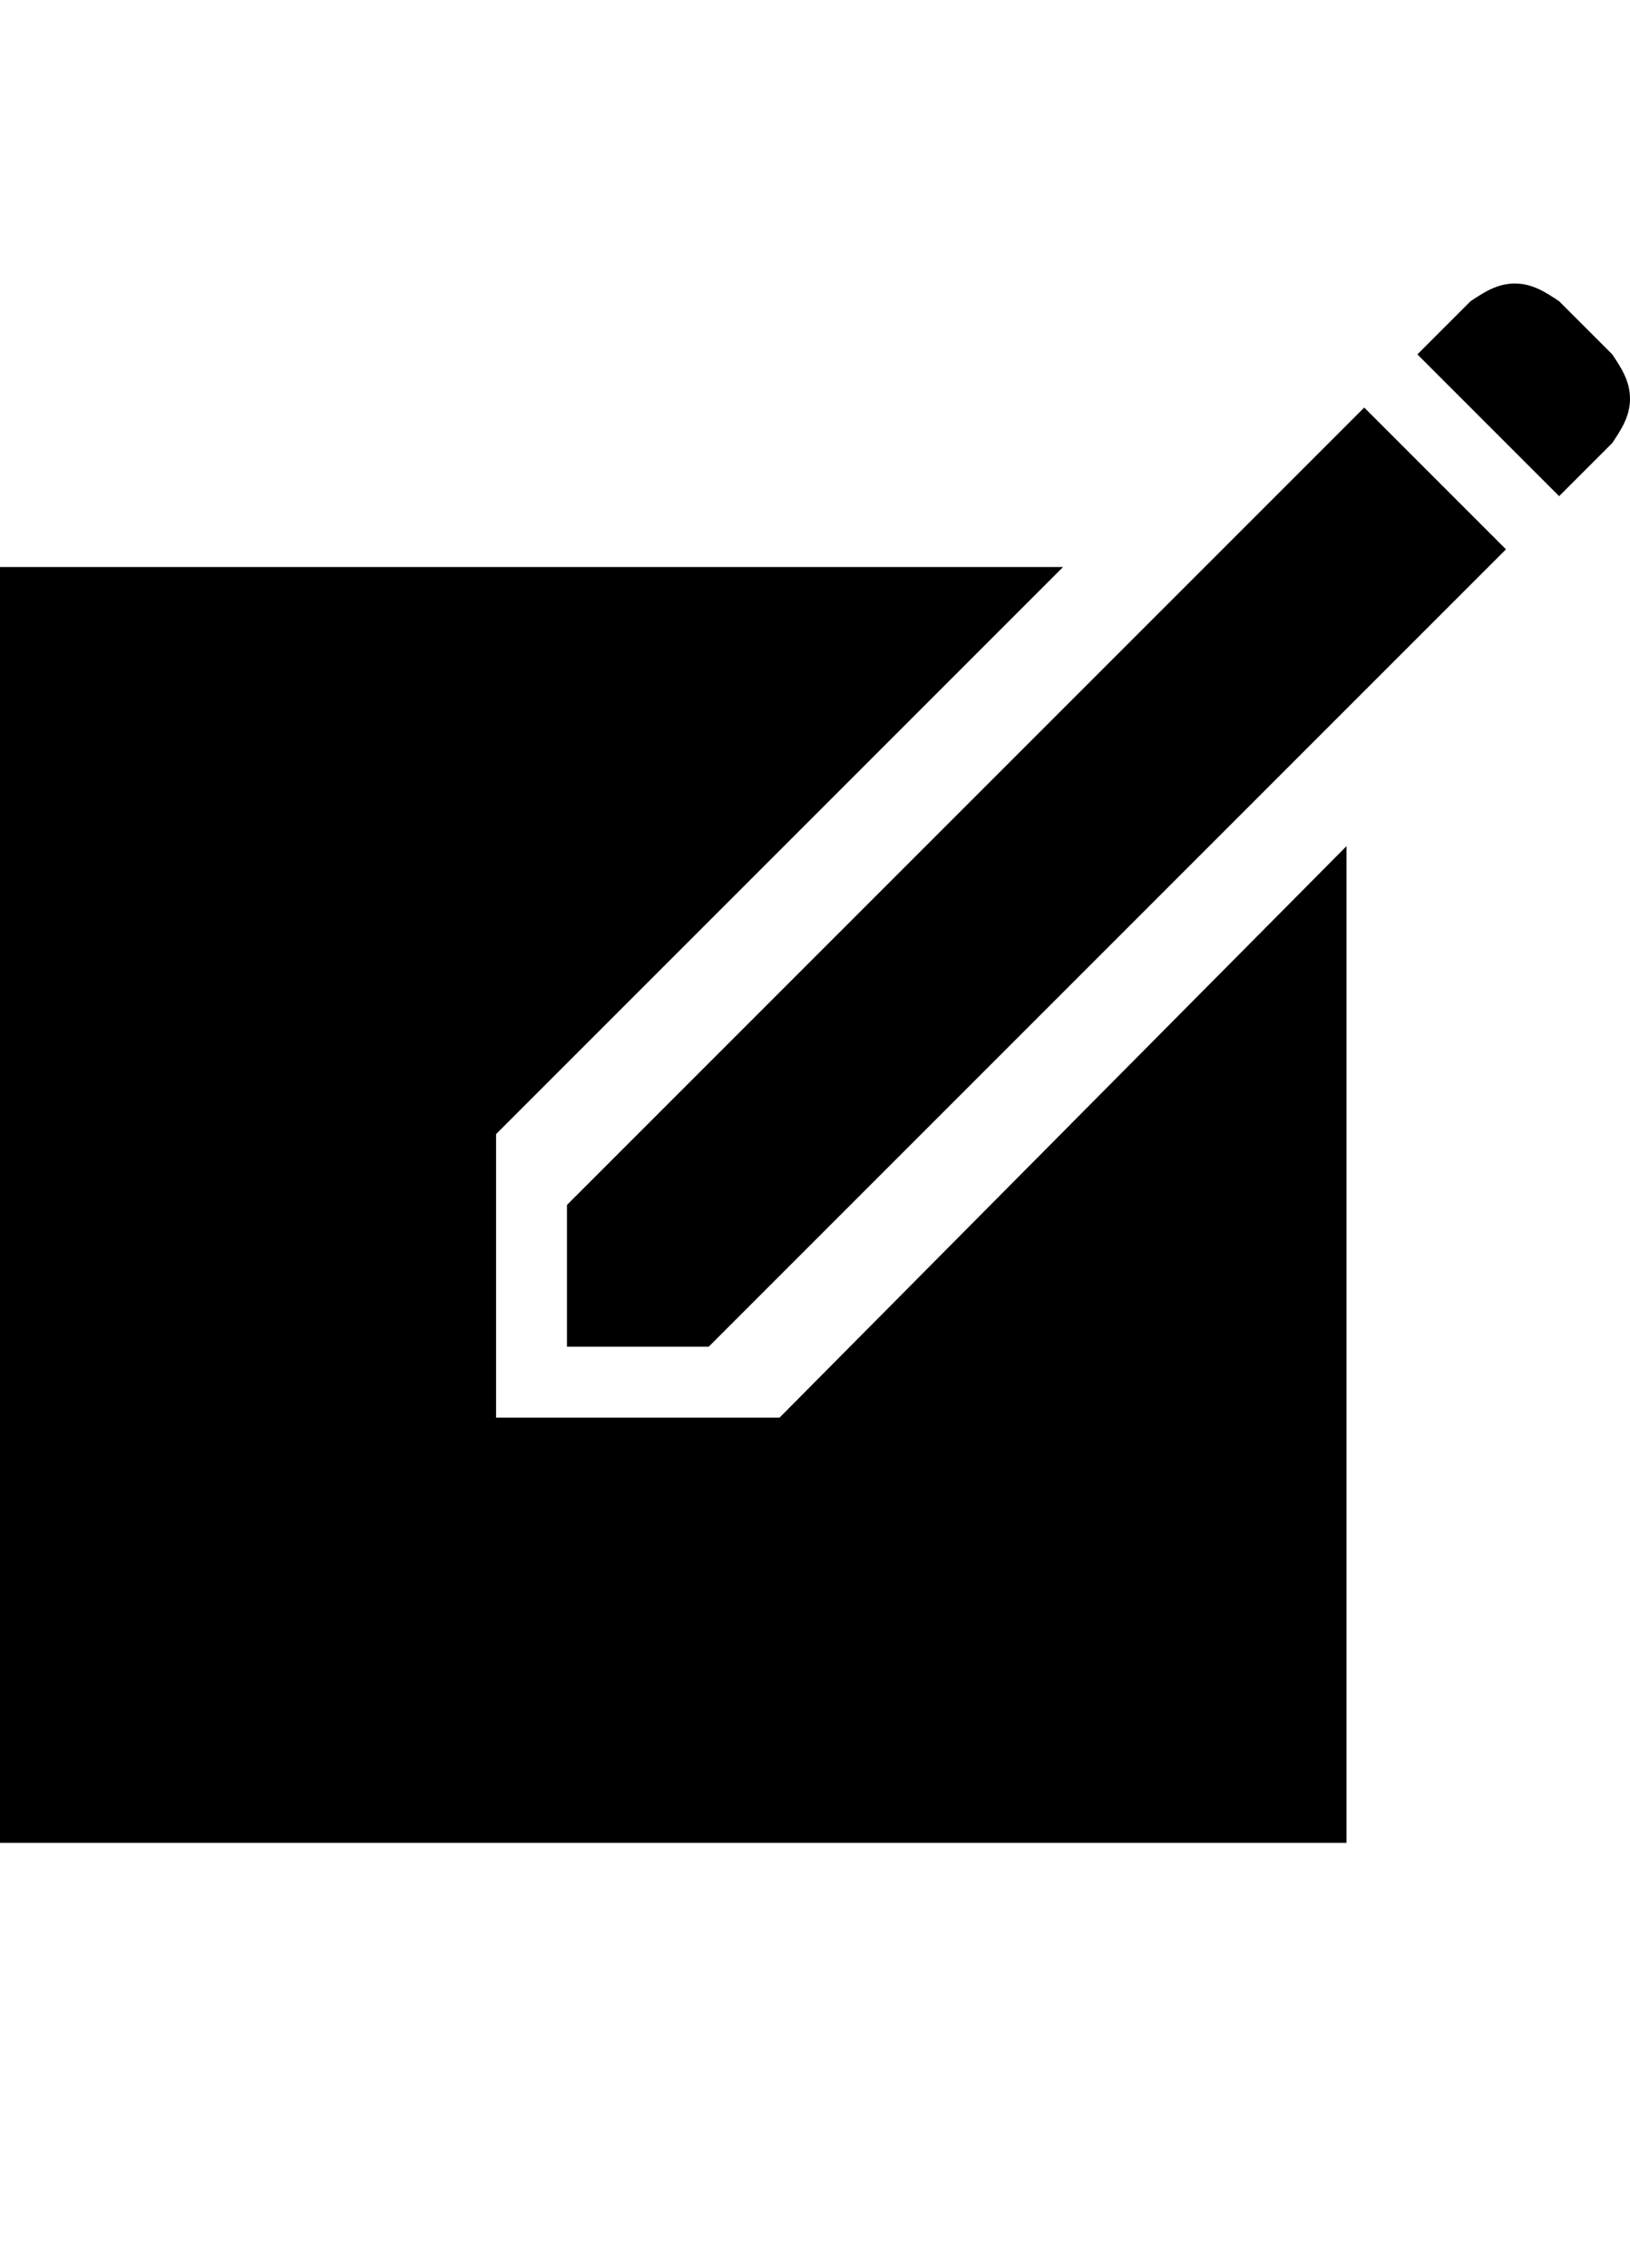 <?xml version="1.0" encoding="utf-8"?>
<!-- Generated by IcoMoon.io -->
<!DOCTYPE svg PUBLIC "-//W3C//DTD SVG 1.1//EN" "http://www.w3.org/Graphics/SVG/1.1/DTD/svg11.dtd">
<svg version="1.1" xmlns="http://www.w3.org/2000/svg" xmlns:xlink="http://www.w3.org/1999/xlink" width="368" height="512" viewBox="0 0 368 512">
<g>
</g>
	<path d="M128 272l180-180 32 32-180 180h-32v-32zM364 80c2 3 4 6 4 10s-2 7-4 10l-12 12-32-32 12-12c3-2 6-4 10-4s7 2 10 4zM176 320l128-129v225h-304v-288h240l-128 128v64h64z" fill="#000000" />
</svg>
